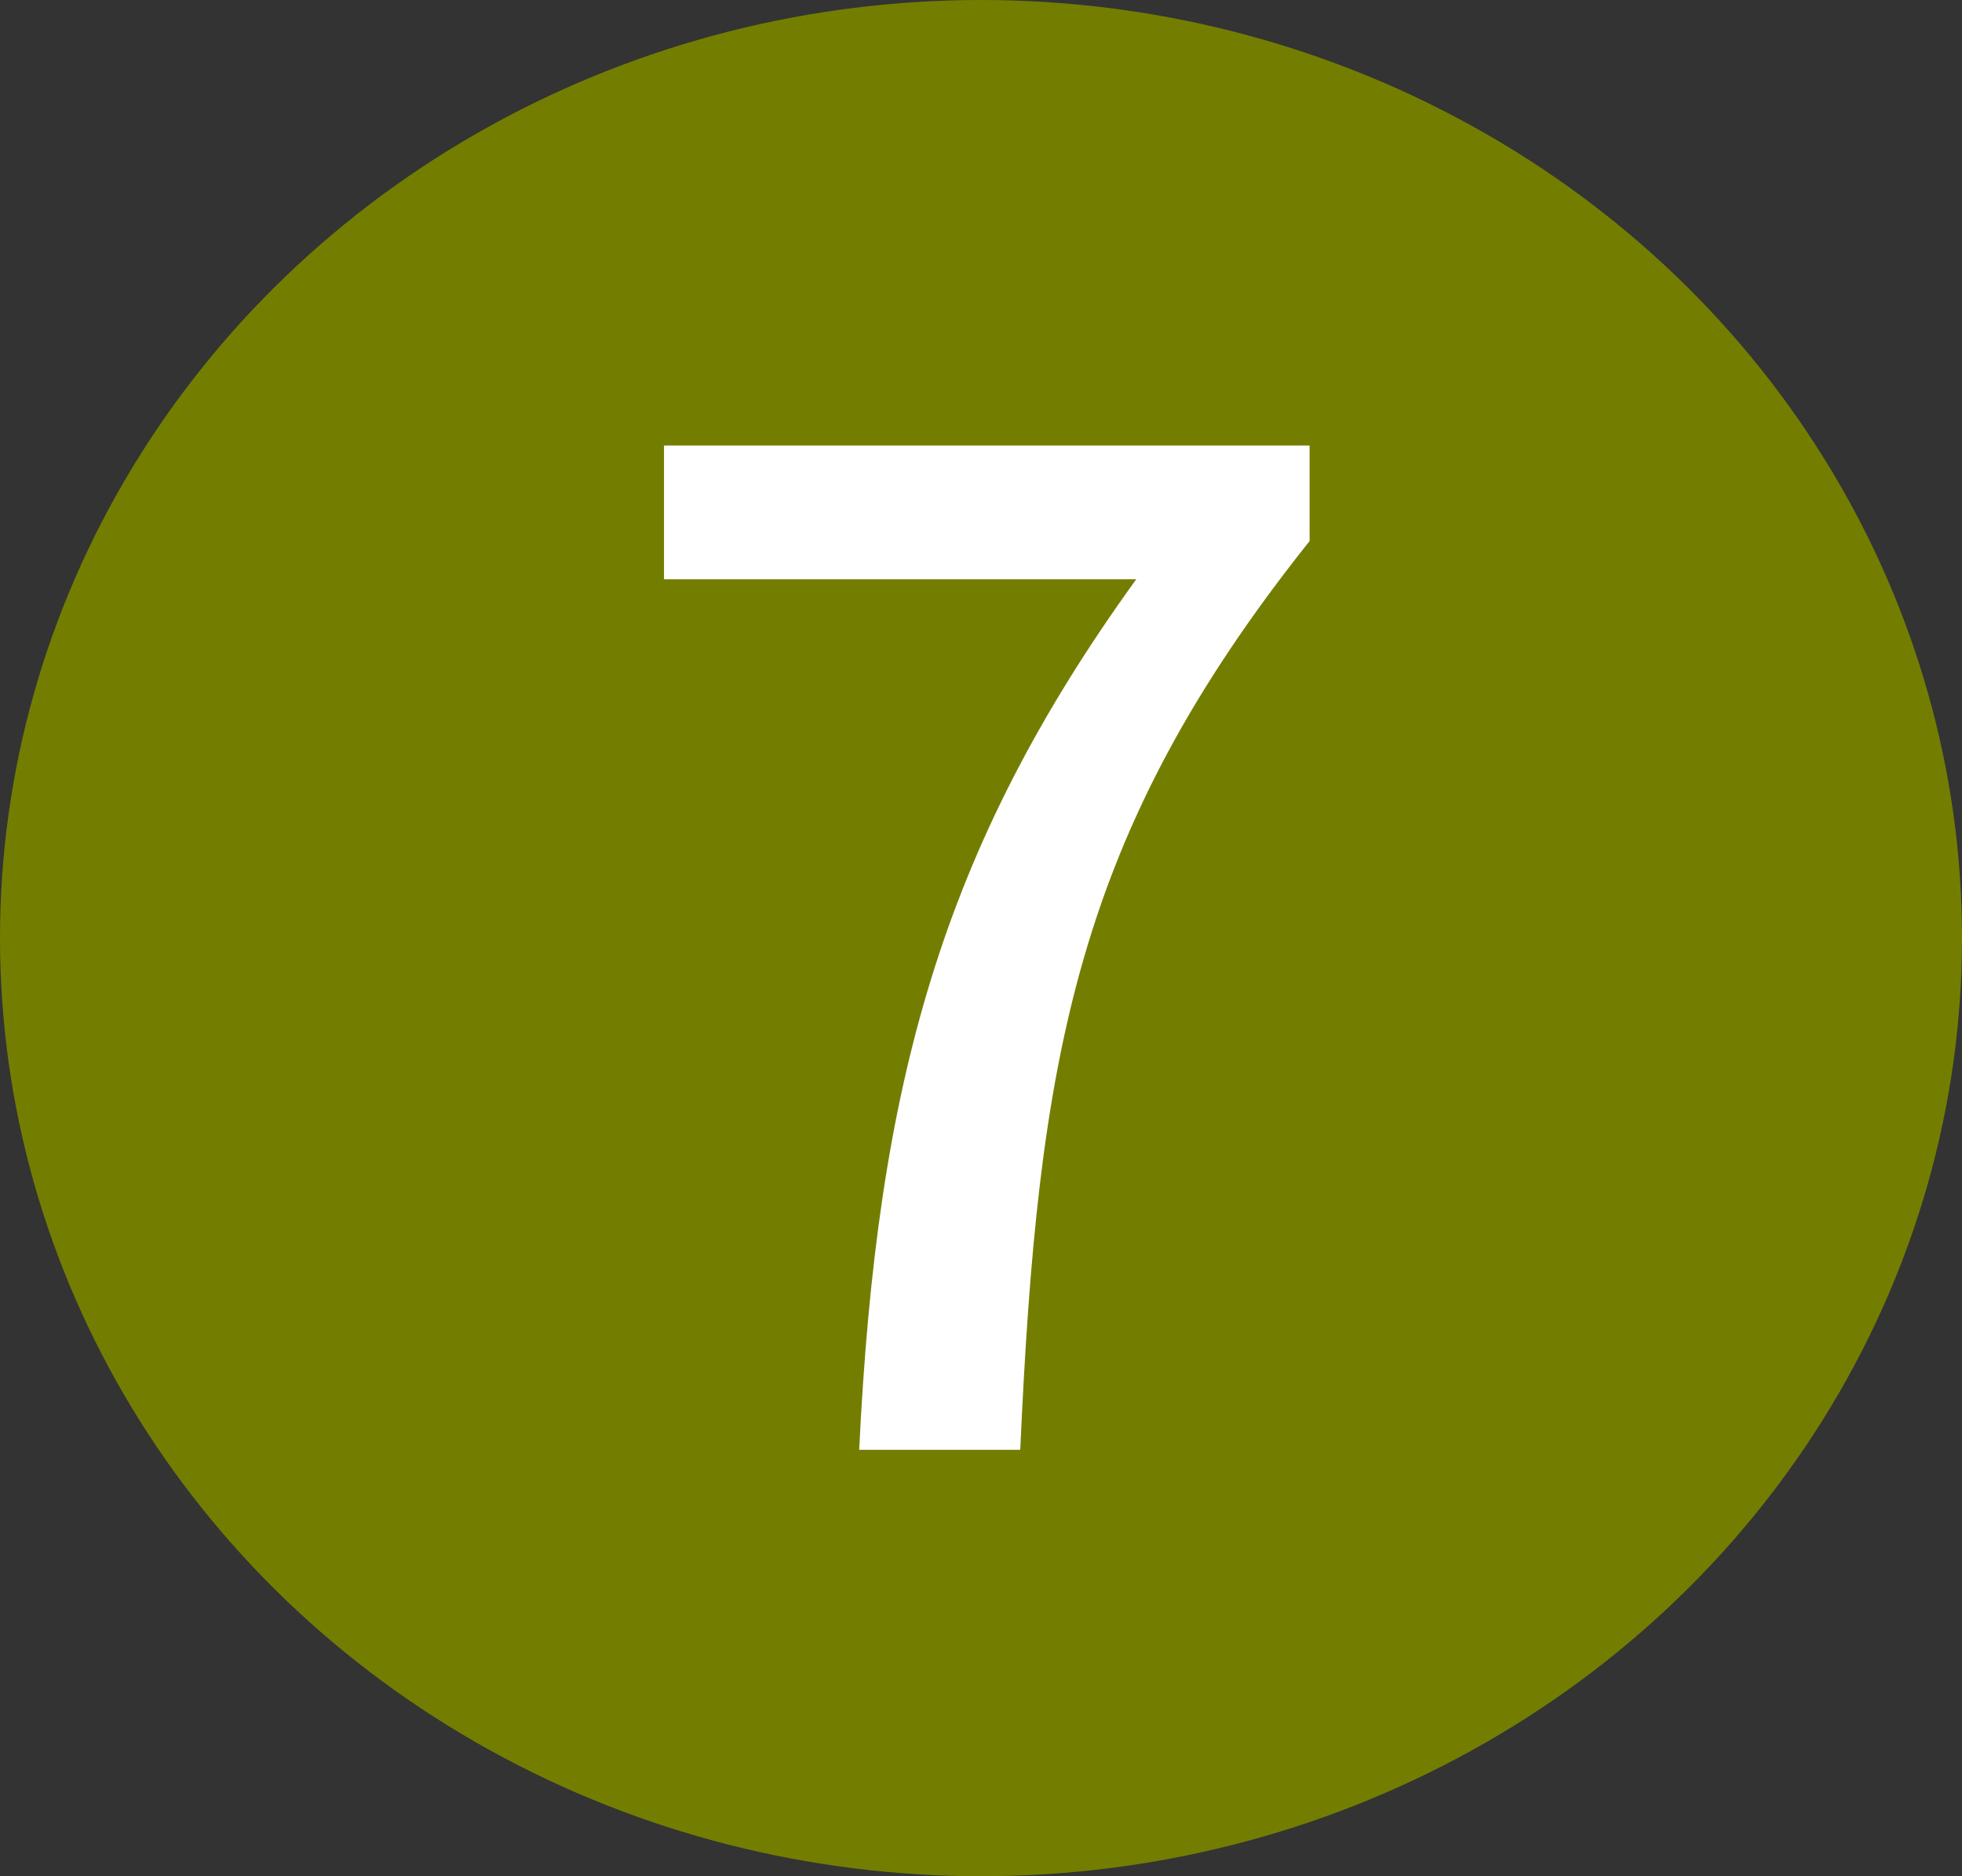<svg width="23" height="22" viewBox="0 0 23 22" fill="none" xmlns="http://www.w3.org/2000/svg">
<rect x="0" y="0" width="23" height="22" fill="#333333" stroke="none"/>
<ellipse cx="11.5" cy="11" rx="11.5" ry="11" fill="#737E01"/>
<path d="M10.072 17C10.28 12.712 11.032 9.96 13.32 6.792H7.784V5.224H15.352V6.344C12.6 9.8 12.168 12.408 11.96 17H10.072Z" fill="white"/>
</svg>
